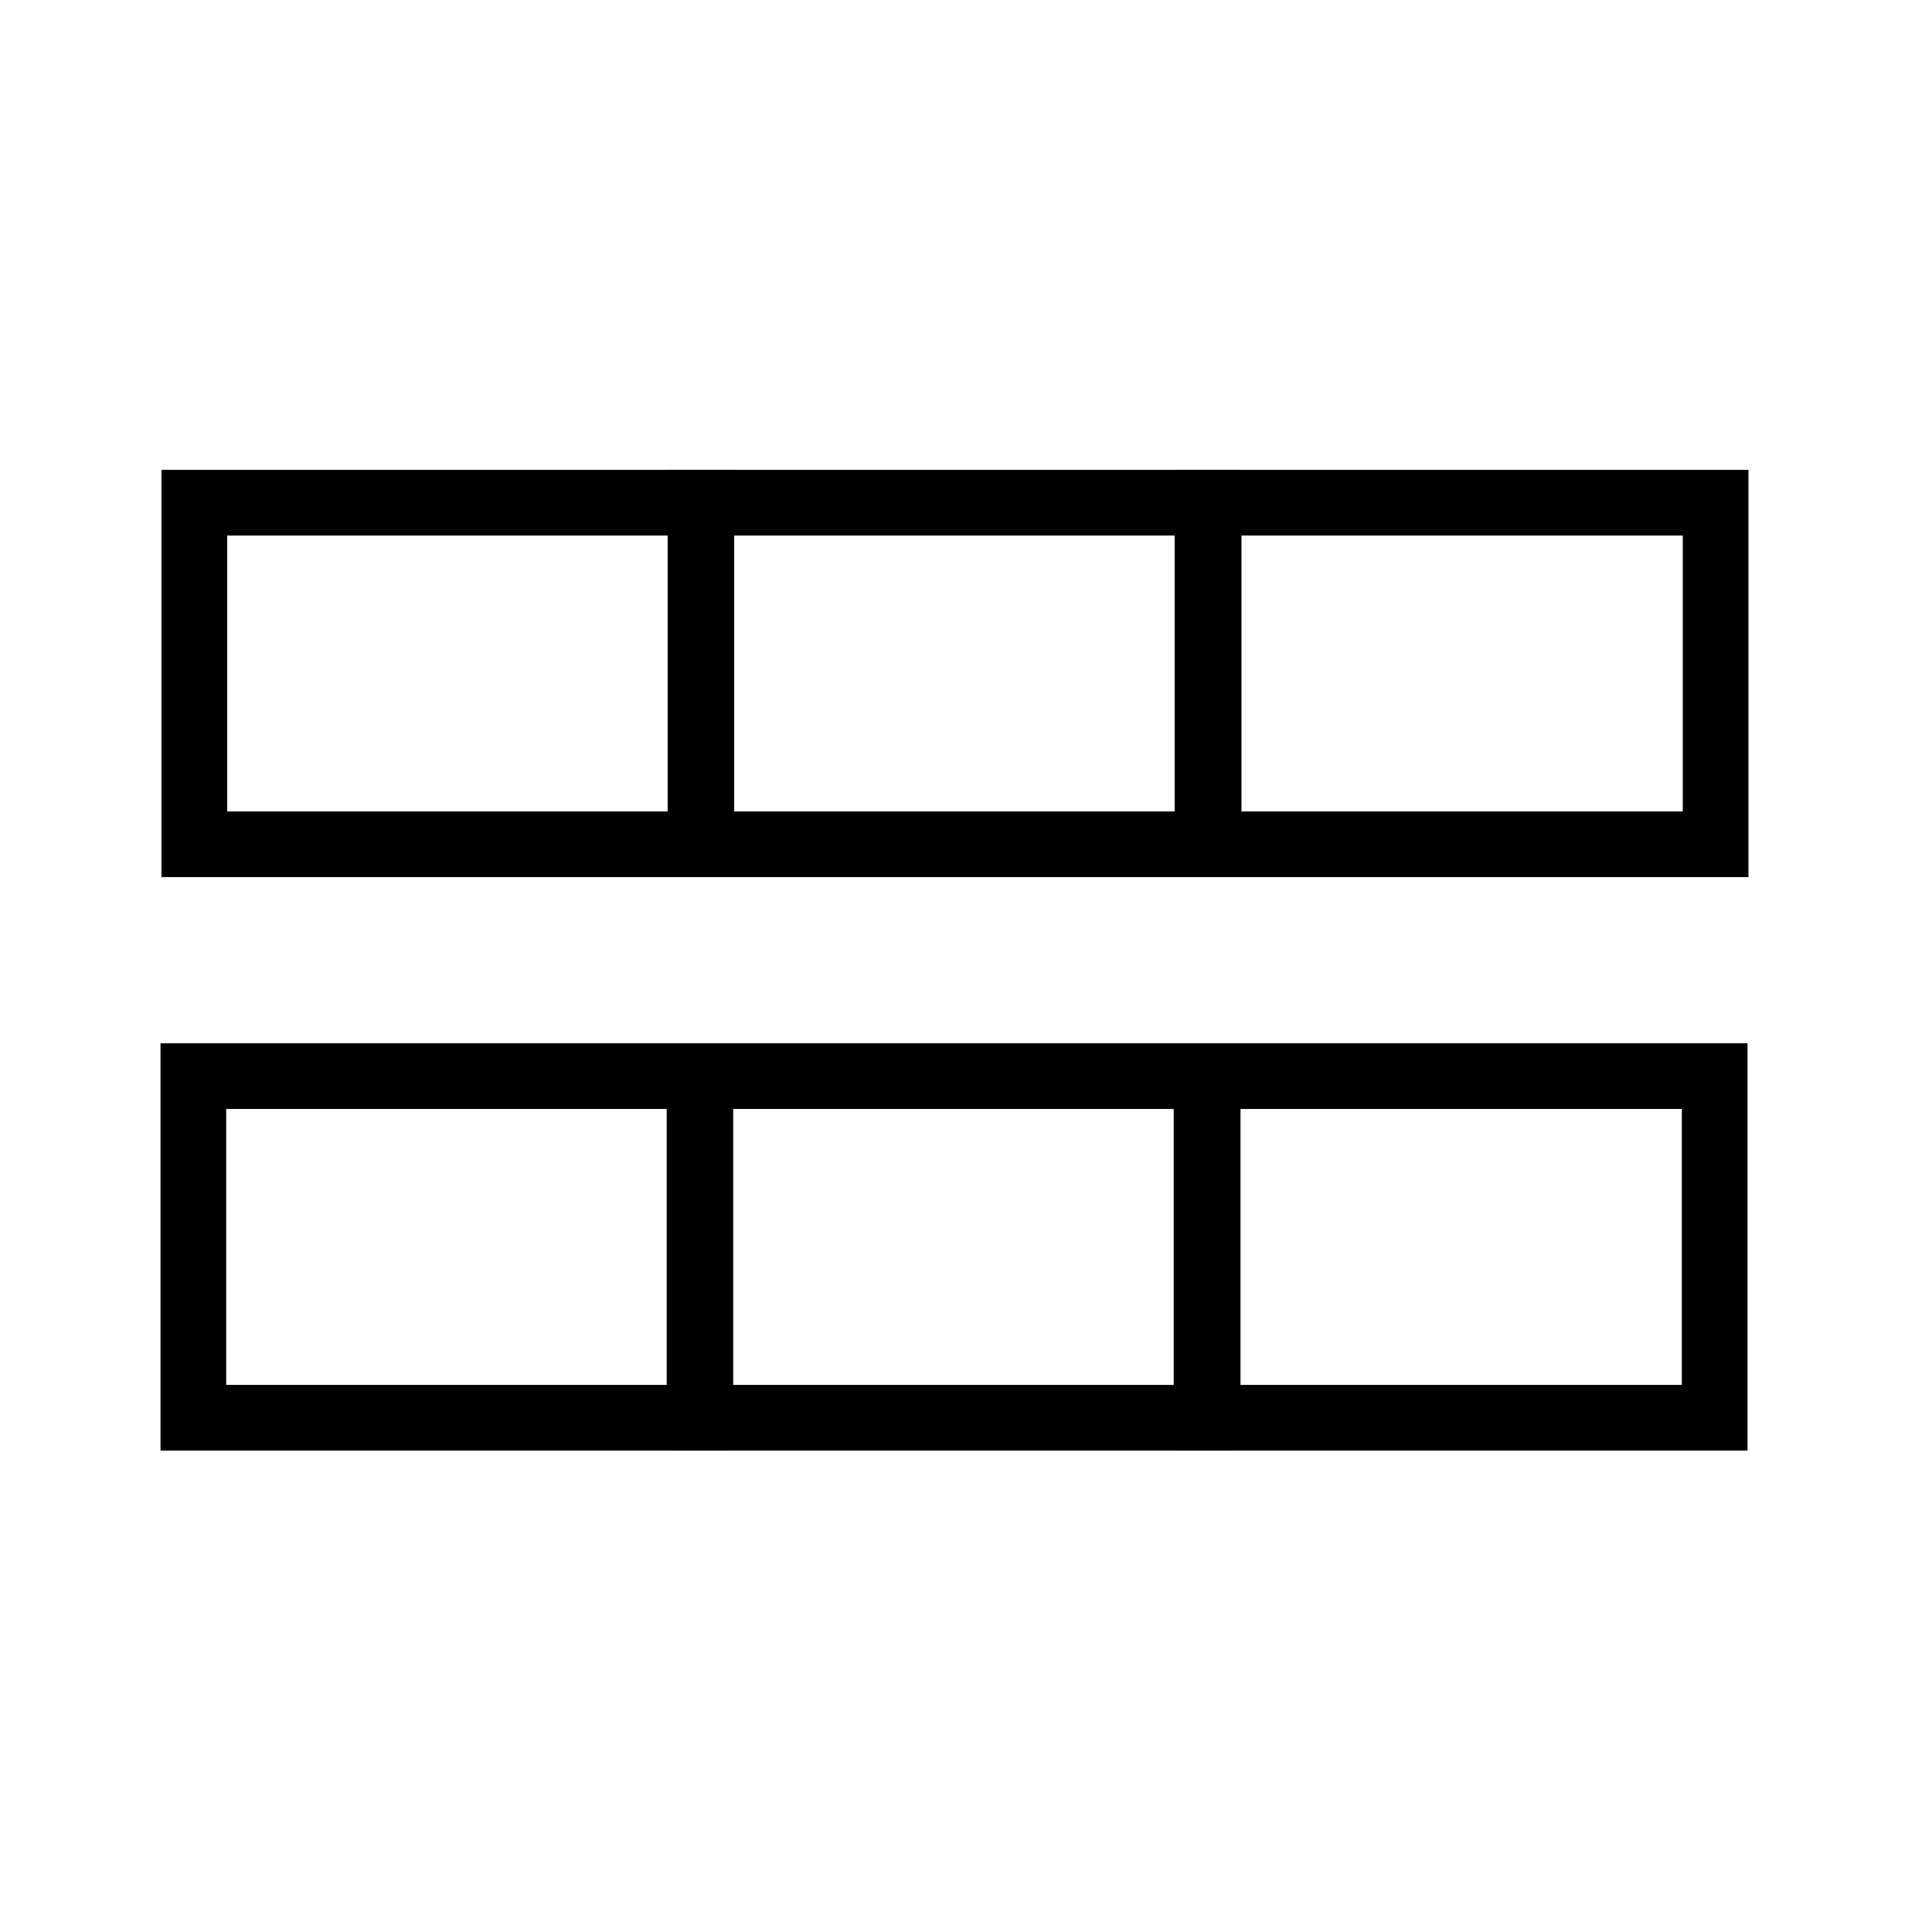 <?xml version="1.0" encoding="UTF-8"?>
<!DOCTYPE svg  PUBLIC '-//W3C//DTD SVG 1.1//EN'  'http://www.w3.org/Graphics/SVG/1.1/DTD/svg11.dtd'>
<svg enable-background="new 0 0 500 500" version="1.1" viewBox="0 0 500 500" xml:space="preserve" xmlns="http://www.w3.org/2000/svg">
<g fill="none" stroke="#000" stroke-miterlimit="10" stroke-width="17"><rect x="50.292" y="130.09" width="131.21" height="88.412"/><rect x="181.29" y="130.09" width="131.21" height="88.412"/><rect x="312.79" y="130.09" width="131.21" height="88.412"/></g><g fill="none" stroke="#000" stroke-miterlimit="10" stroke-width="17"><rect x="50.042" y="278.5" width="131.21" height="88.412"/><rect x="181.04" y="278.5" width="131.21" height="88.412"/><rect x="312.54" y="278.5" width="131.21" height="88.412"/></g></svg>
